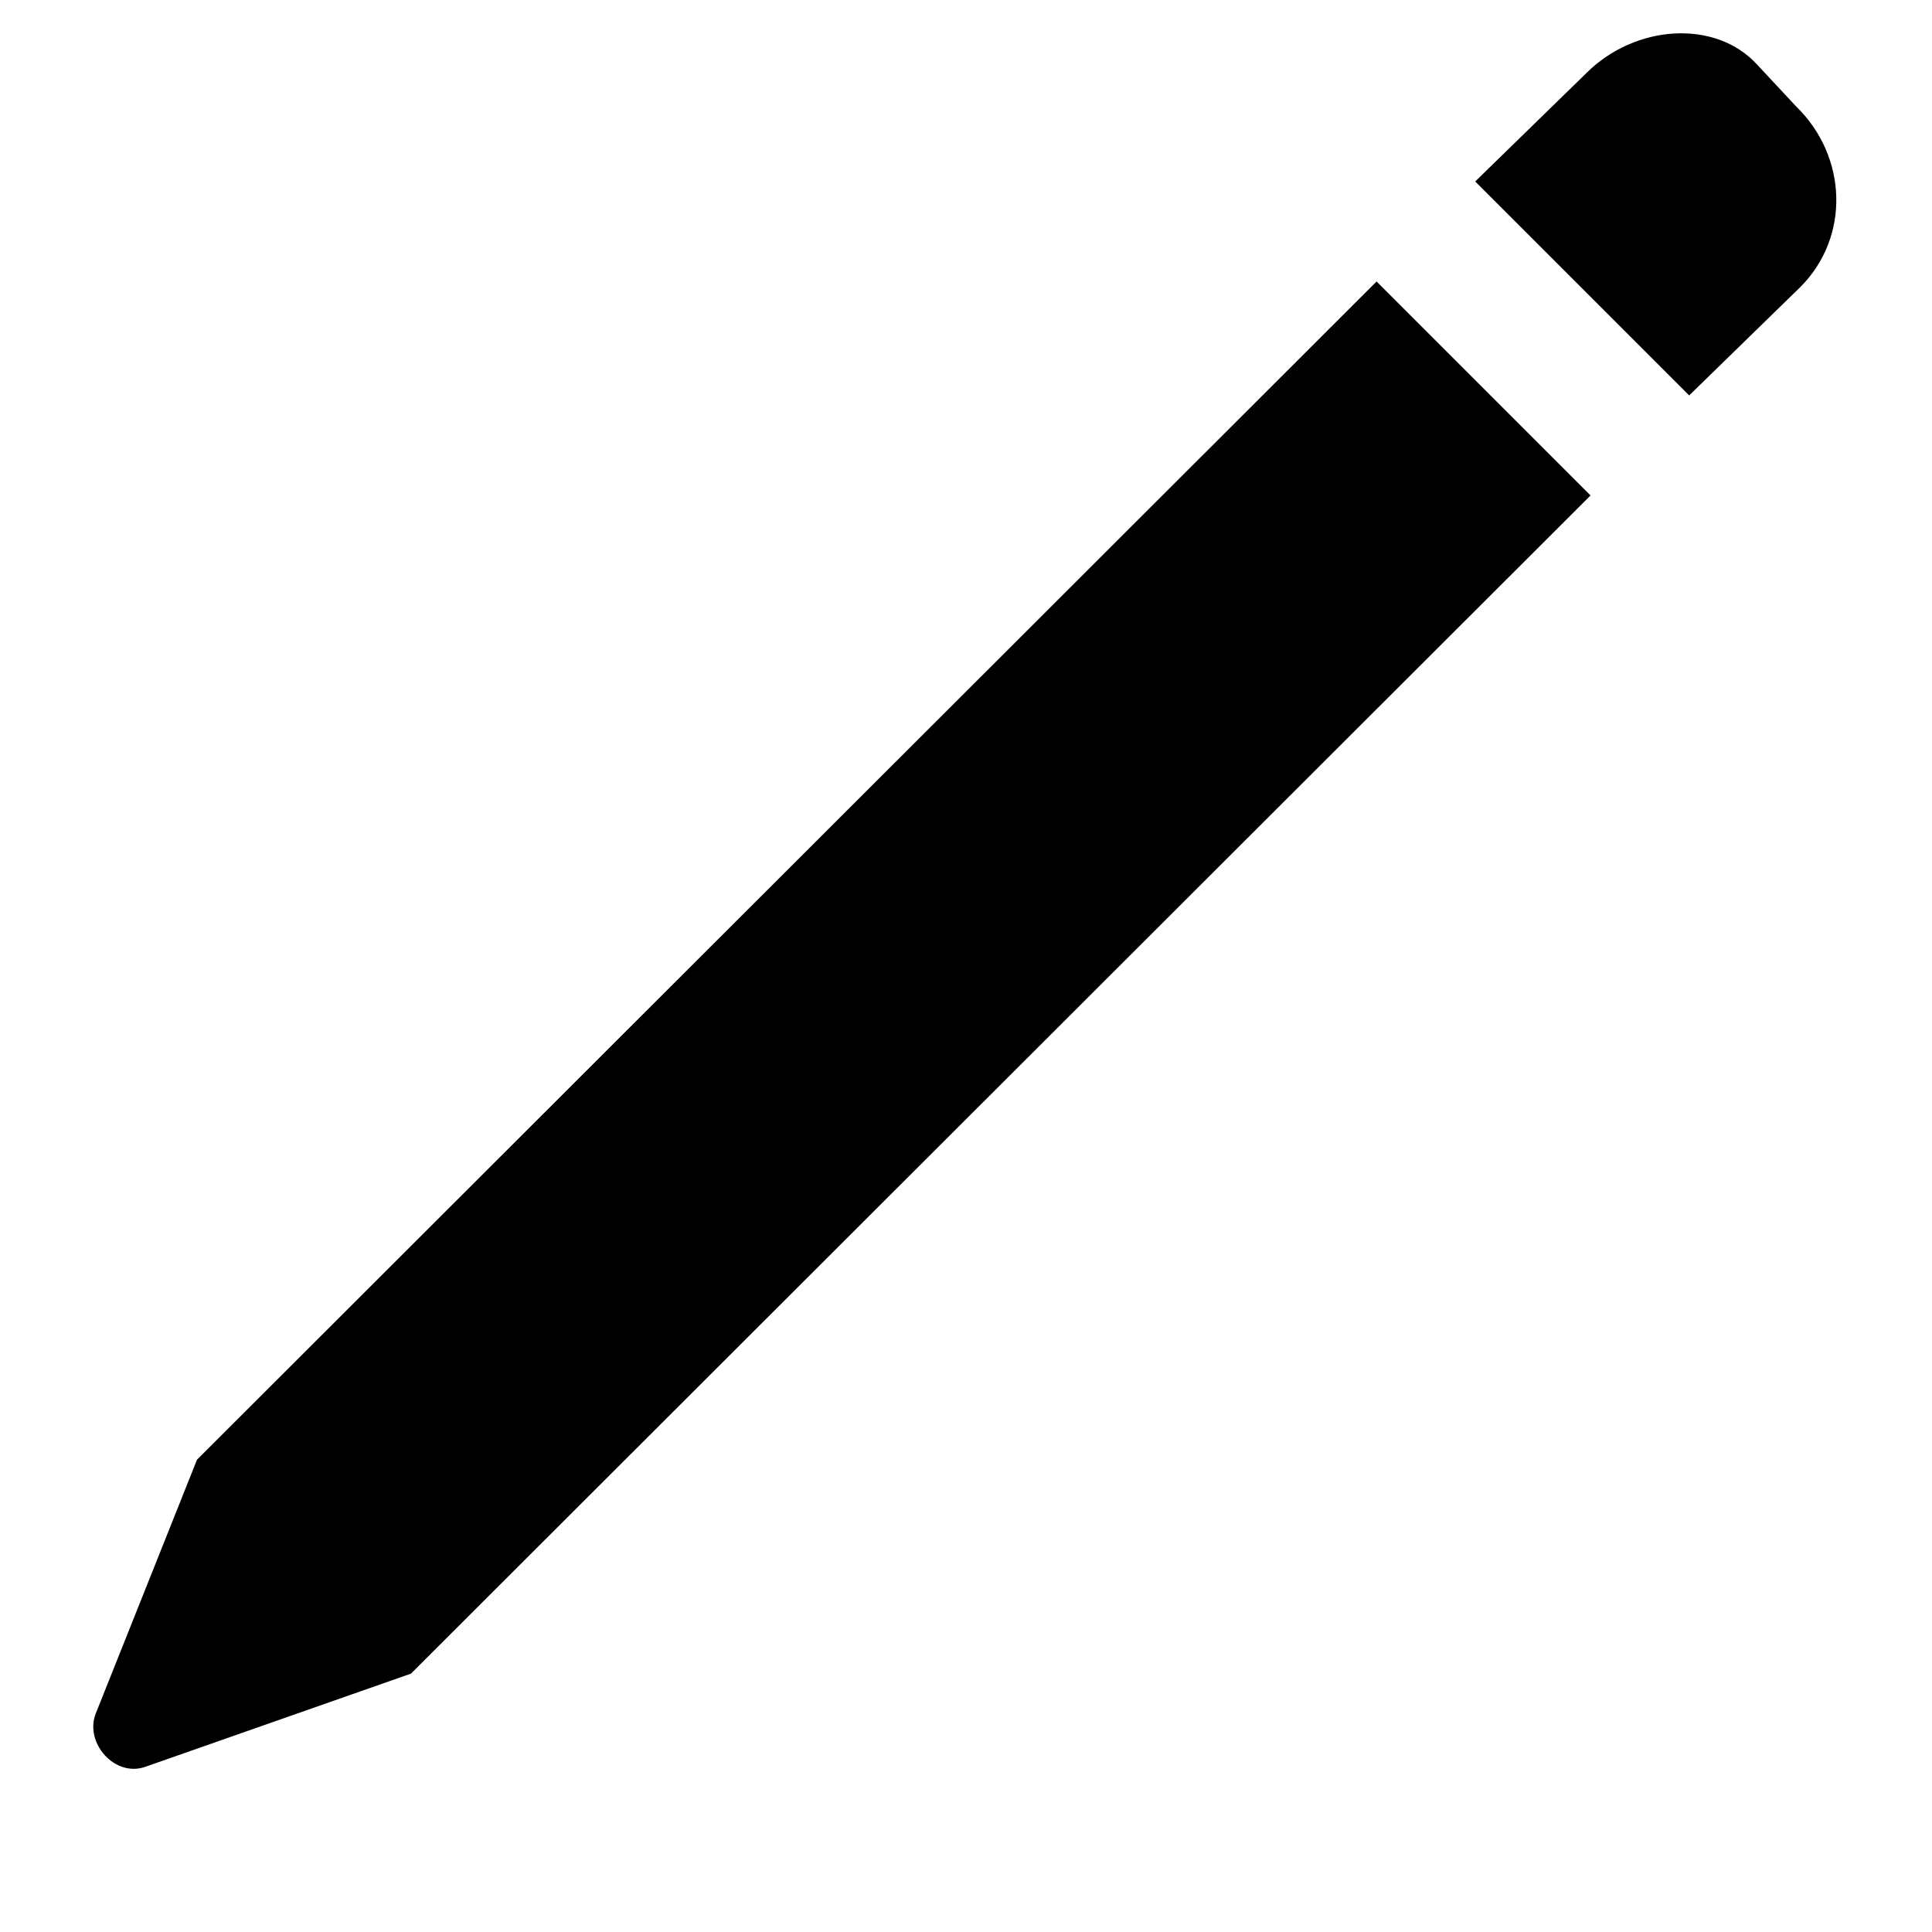 <svg xmlns="http://www.w3.org/2000/svg" width="290" height="290" viewBox="0 0 290 290">
  <path fill-rule="evenodd" d="M253.551,59.355 L270.235,43.088 C277.742,35.58 277.325,23.485 269.609,15.977 L263.77,9.721 C257.513,2.839 245.418,3.673 238.119,10.972 L221.435,27.239 L253.551,59.355 Z M61.69,251.216 L238.744,74.37 L206.628,42.254 L29.574,219.1 L14.35,257.264 C12.682,261.643 17.27,266.857 21.858,265.188 L61.69,251.216 Z"/>
</svg>
